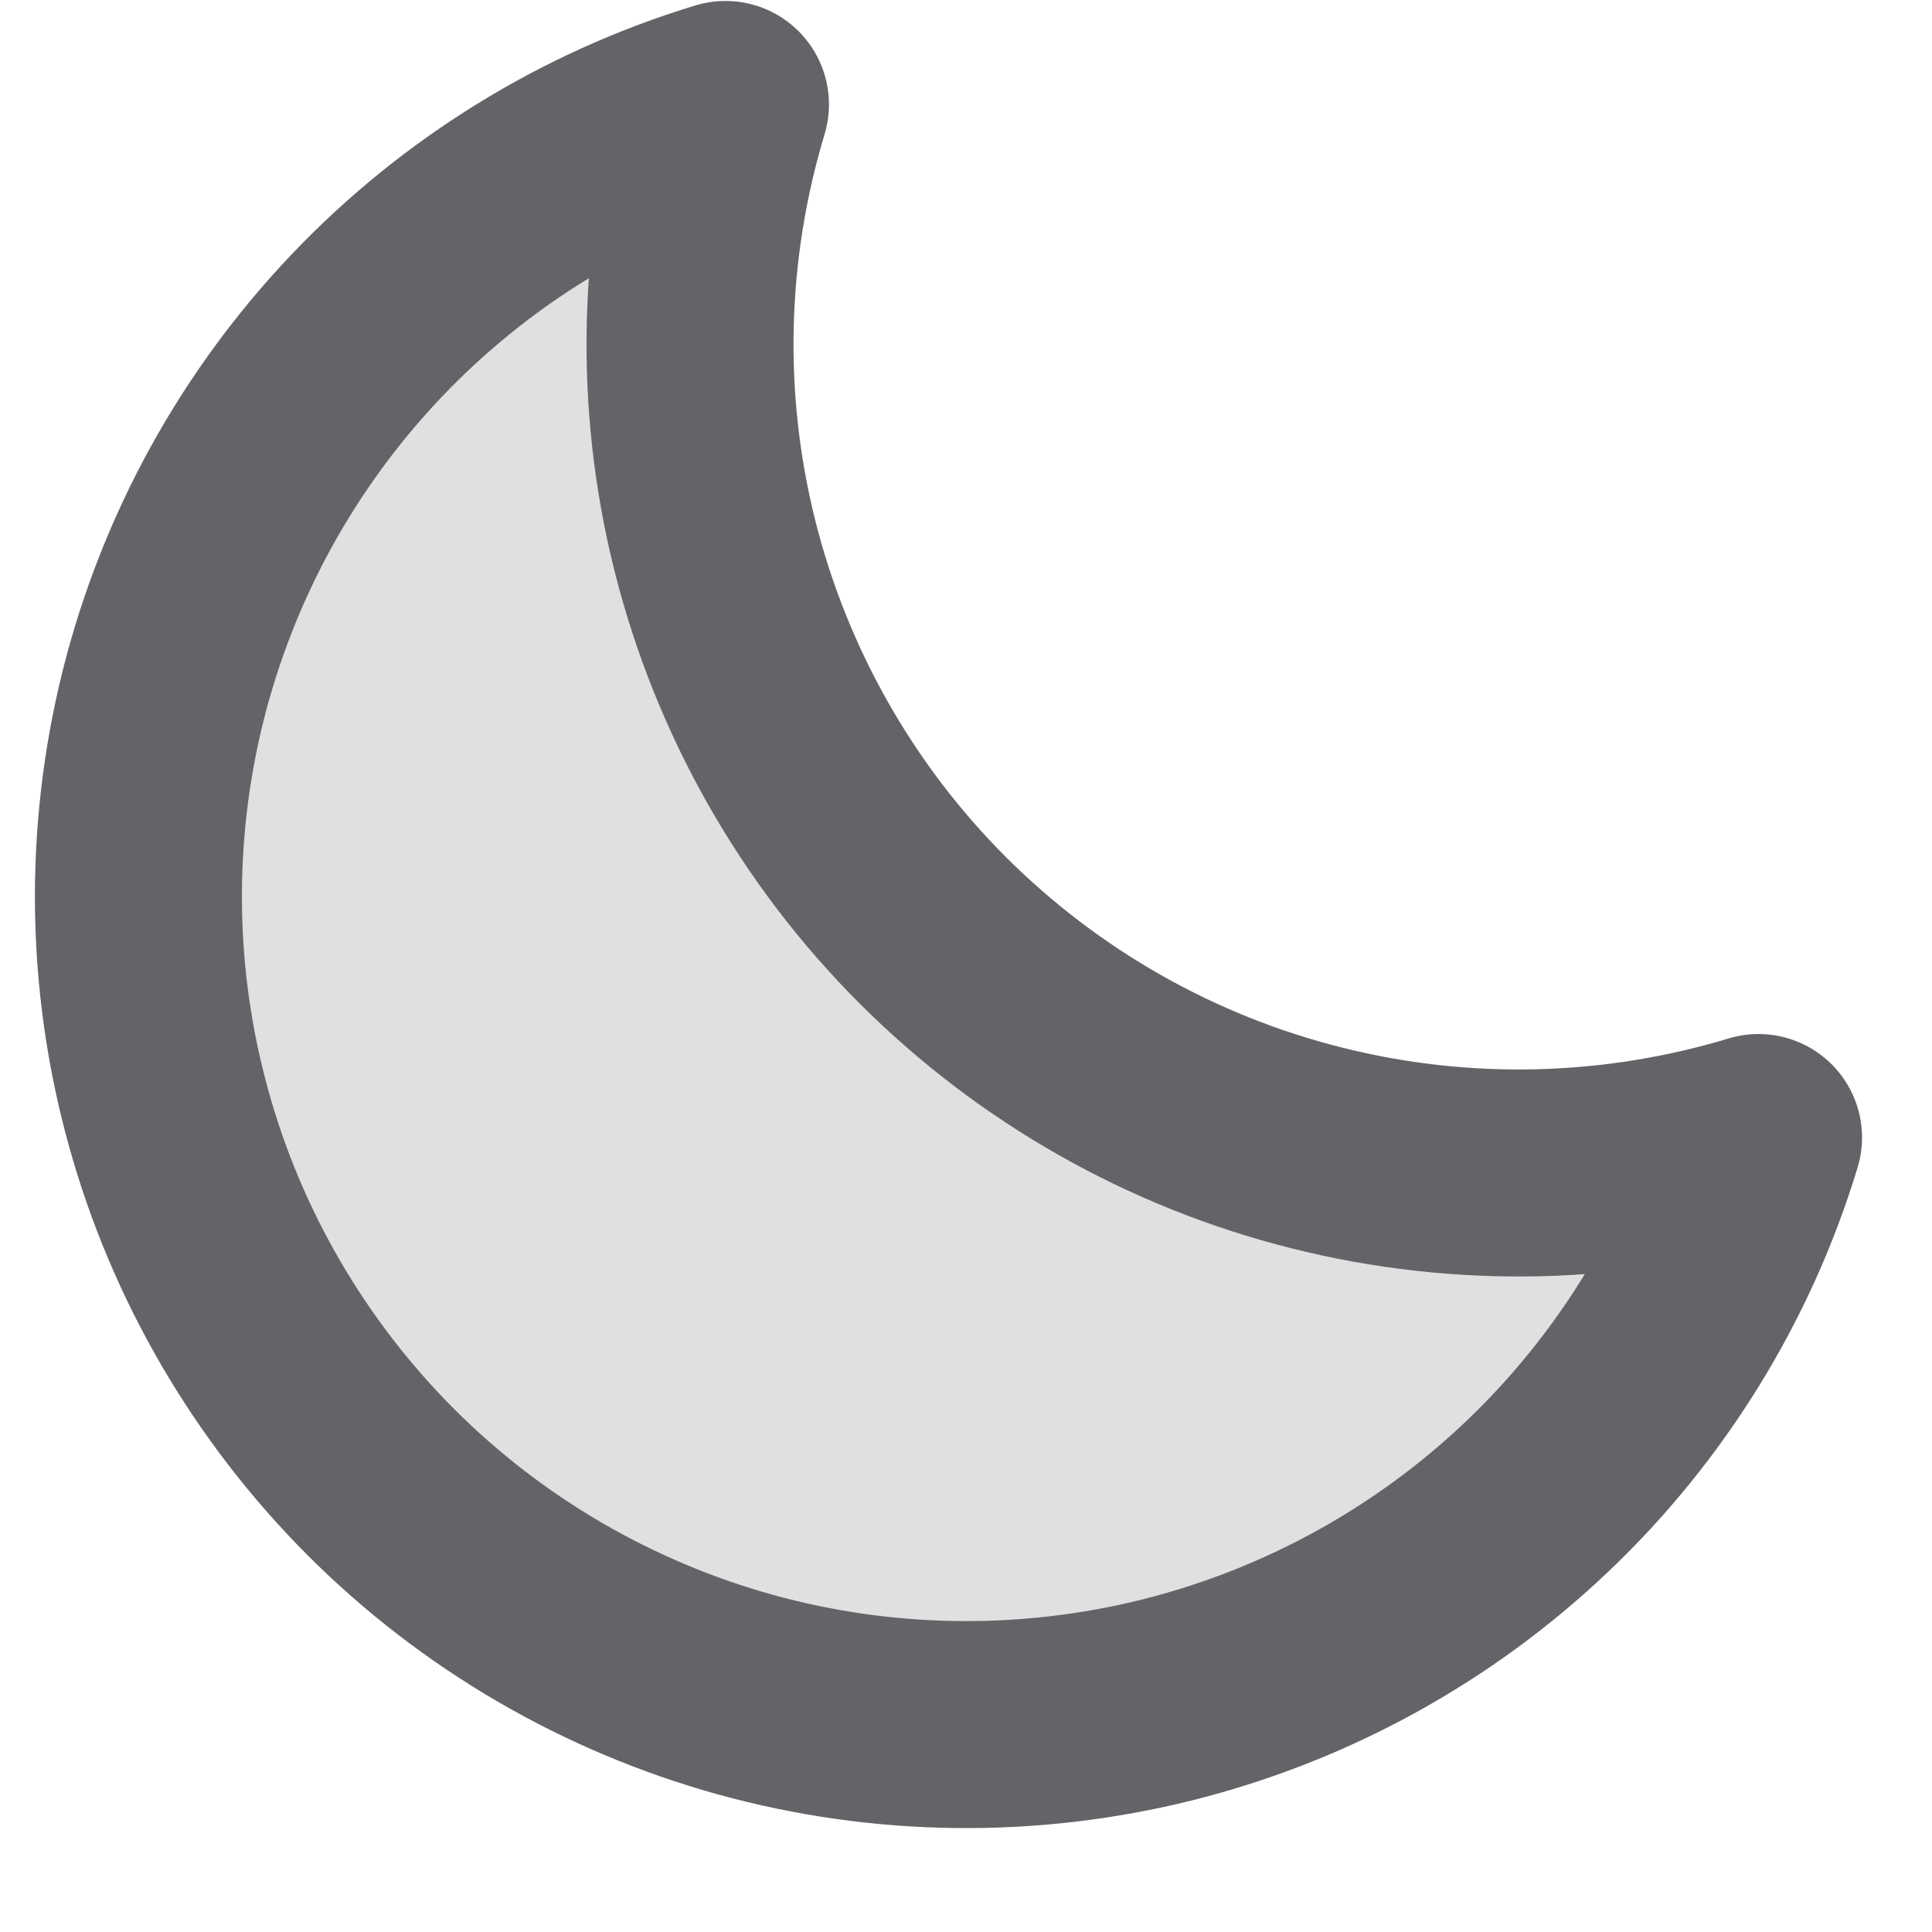 <svg width="14" height="14" viewBox="0 0 14 14" fill="none" xmlns="http://www.w3.org/2000/svg">
<path opacity="0.2" d="M5.257 0.757C4.943 1.797 4.916 2.903 5.181 3.957C5.446 5.01 5.991 5.973 6.759 6.741C7.528 7.509 8.49 8.055 9.544 8.319C10.597 8.584 11.703 8.557 12.743 8.243C12.442 9.234 11.889 10.131 11.138 10.845C10.387 11.559 9.464 12.066 8.459 12.318C7.453 12.569 6.4 12.556 5.402 12.28C4.403 12.003 3.493 11.473 2.76 10.74C2.028 10.007 1.497 9.097 1.221 8.099C0.944 7.1 0.931 6.047 1.182 5.041C1.434 4.036 1.941 3.113 2.655 2.362C3.369 1.611 4.266 1.058 5.257 0.757Z" fill="#636467"/>
<path d="M5.257 0.757C4.943 1.797 4.916 2.903 5.181 3.957C5.446 5.01 5.991 5.973 6.759 6.741C7.528 7.509 8.49 8.055 9.544 8.319C10.597 8.584 11.703 8.557 12.743 8.243C12.442 9.234 11.889 10.131 11.138 10.845C10.387 11.559 9.464 12.066 8.459 12.318C7.453 12.569 6.4 12.556 5.402 12.28C4.403 12.003 3.493 11.473 2.76 10.74C2.028 10.007 1.497 9.097 1.221 8.099C0.944 7.1 0.931 6.047 1.182 5.041C1.434 4.036 1.941 3.113 2.655 2.362C3.369 1.611 4.266 1.058 5.257 0.757Z" stroke="#636467" stroke-width="1.5" stroke-linecap="round" stroke-linejoin="round"/>
</svg>
